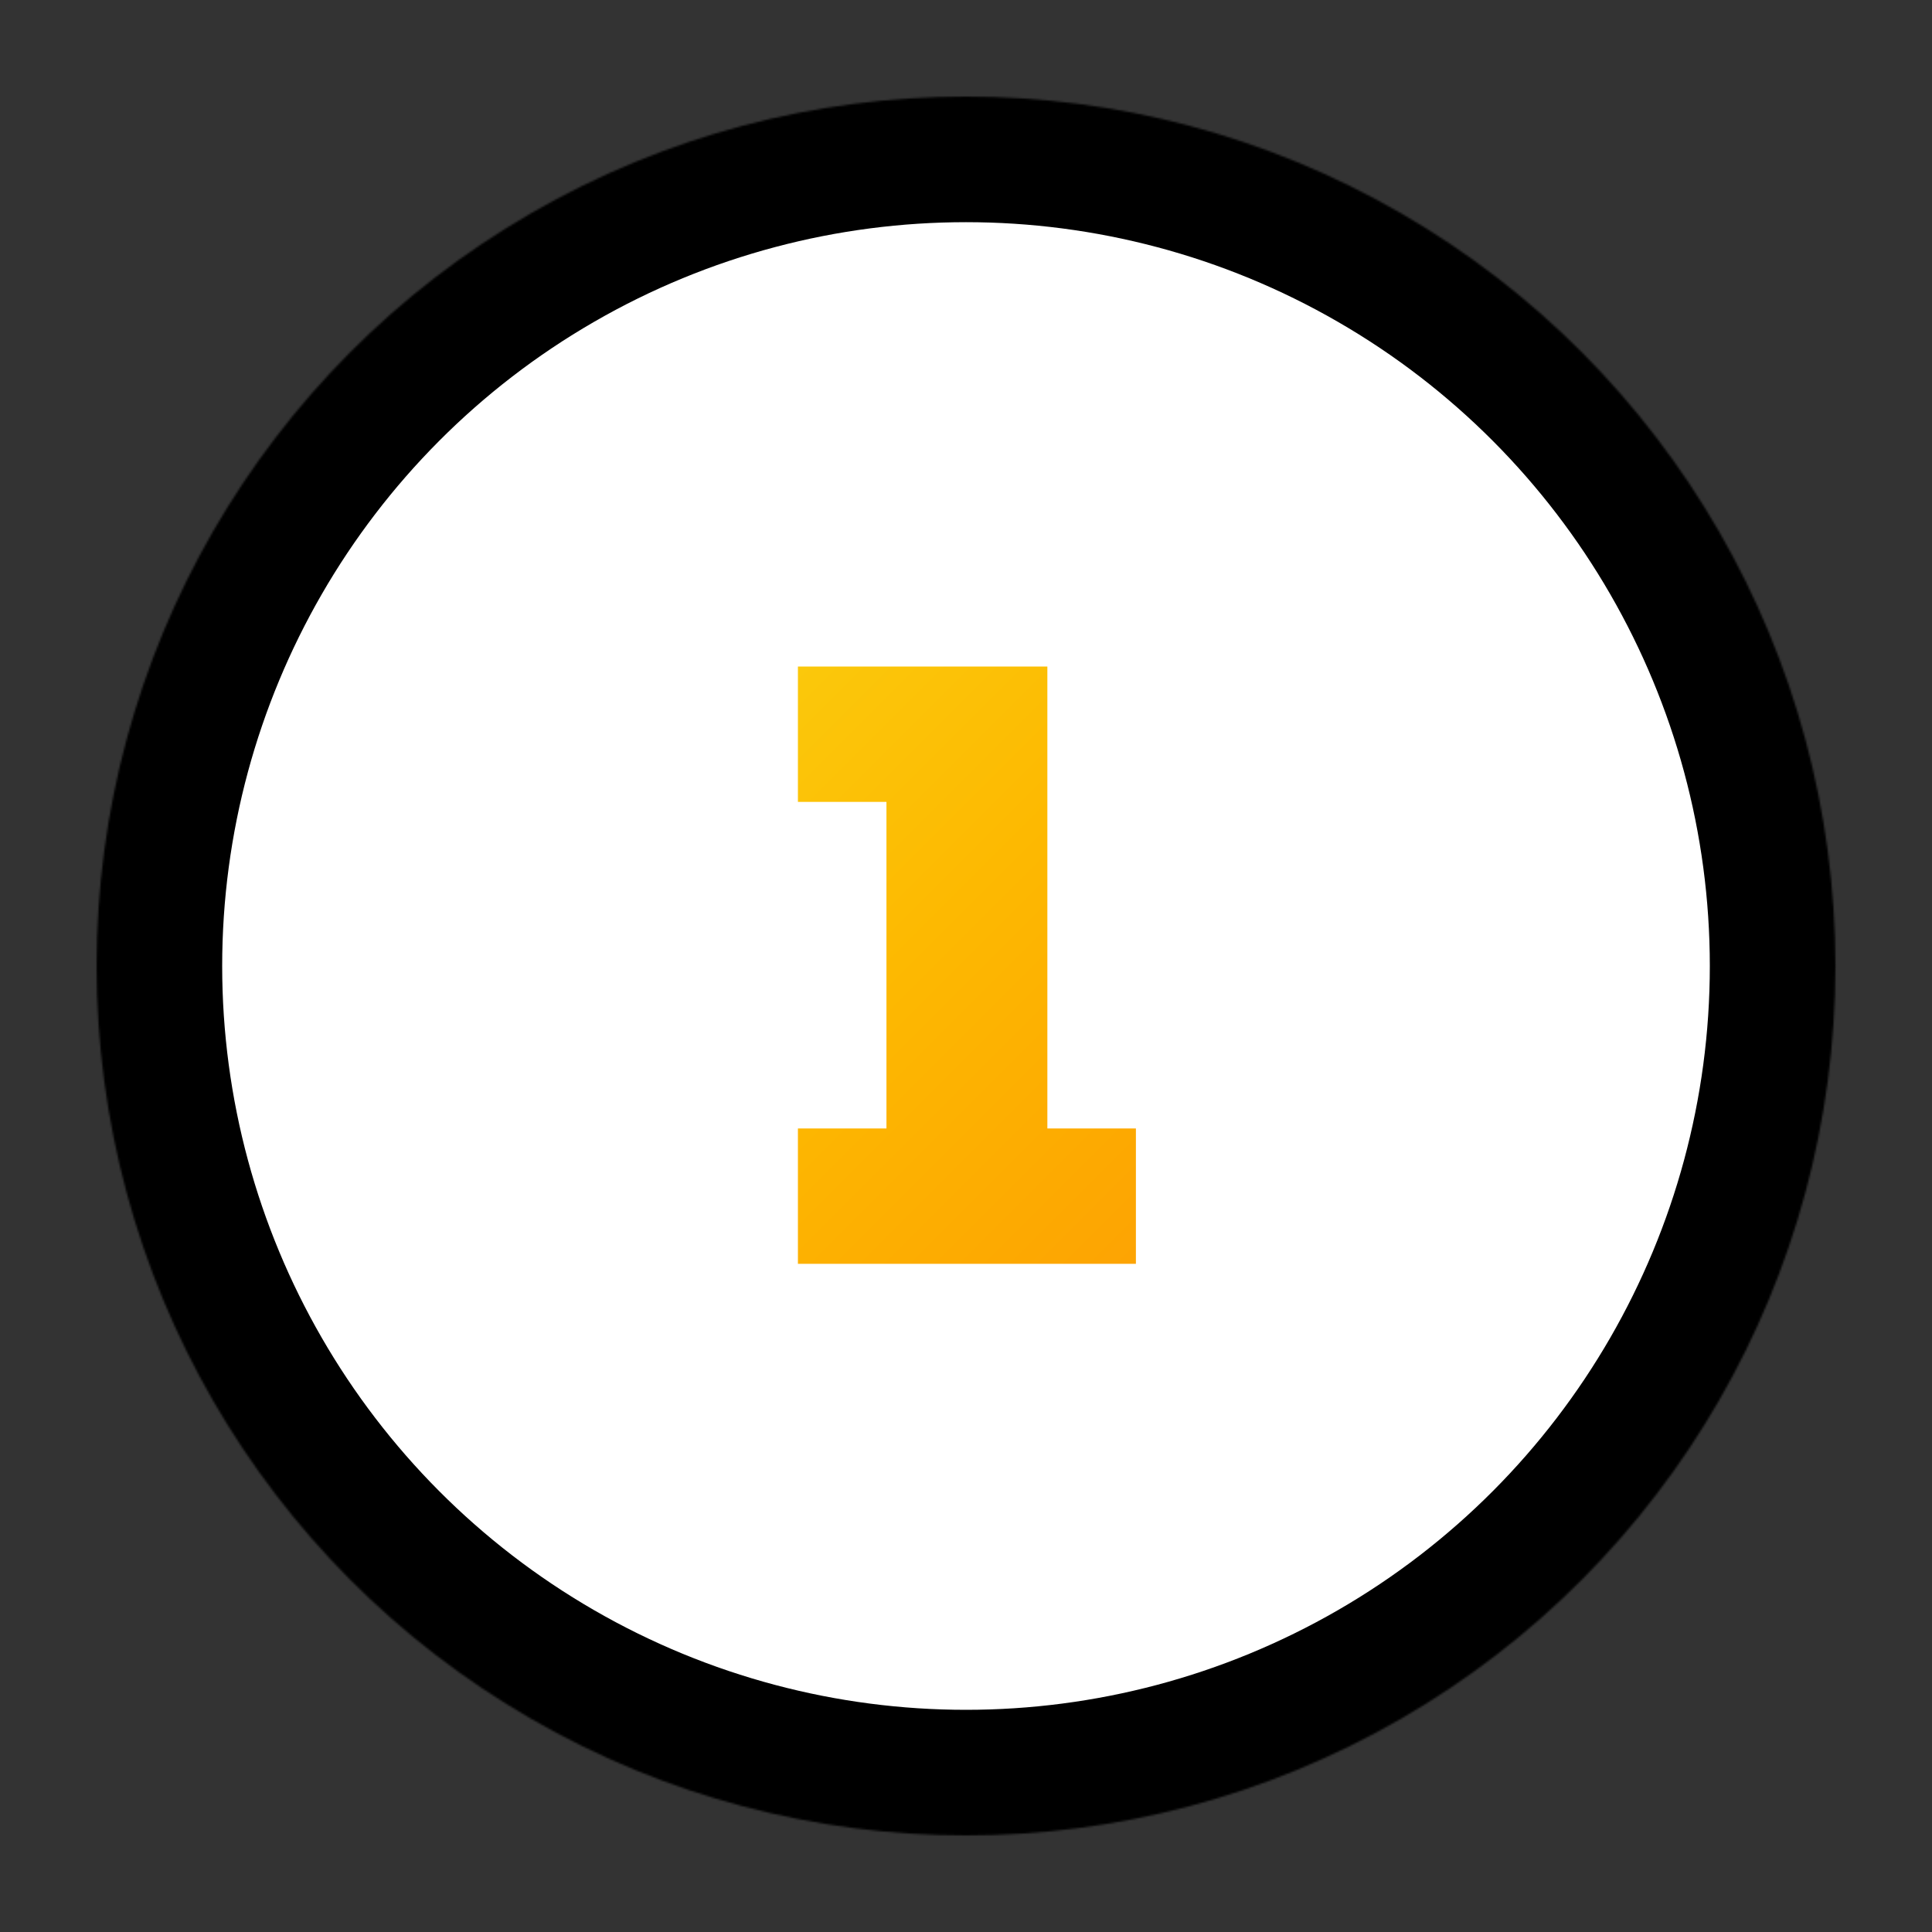<svg xmlns='http://www.w3.org/2000/svg' width='1000' height='1000' viewBox='0 0 1000 1000'>
    <rect x="0" y="0" width="1000" height="1000" fill="#333333" stroke="none"/>
    <defs>
        <linearGradient id='back'>
            <stop stop-color='#FFFFFF' />
        </linearGradient>
        <linearGradient id='frame'>
            <stop stop-color='#000000' />
        </linearGradient>
        <linearGradient id="digit" x1="0" y1="0" x2="800" y2="800" gradientUnits="userSpaceOnUse">
            <stop offset="0" stop-color="#fbc80b" />
            <stop offset="0.143" stop-color="#fdb901" />
            <stop offset="0.286" stop-color="#fda901" />
            <stop offset="0.429" stop-color="#fd9a07" />
            <stop offset="0.571" stop-color="#fb8a11" />
            <stop offset="0.714" stop-color="#f97b1a" />
            <stop offset="0.857" stop-color="#f56a21" />
            <stop offset="1" stop-color="#f05a28" />
        </linearGradient>
        <linearGradient id='slug'>
            <stop stop-color='#FFFFFF' />
        </linearGradient>
    </defs>
    <mask id='_mask'>
        <circle cx='500' cy='500' r='450' fill='#FFFFFF' stroke='none' />
    </mask>
    <circle cx='500' cy='500' r='450' fill='url(#back)' mask='url(#_mask)' stroke-width='130'
        stroke='url(#frame)' stroke-linejoin='miter' stroke-linecap='square' stroke-miterlimit='3' />
    <path transform='translate(413 345) scale(0.9 0.9)'
        d=' M 0 0 L 0 77.843 L 50.921 77.843 L 50.921 343.5 L 143.459 343.5 L 143.459 0 L 0 0 Z M 0 343.5 L 0 265.657 L 50.921 265.657 L 50.921 0 L 143.459 0 L 143.459 343.5 L 0 343.5 Z M 194.38 343.5 L 194.38 265.657 L 143.459 265.657 L 143.459 0 L 50.921 0 L 50.921 343.5 L 194.38 343.5 Z '
        fill='url(#digit)' />
</svg>
